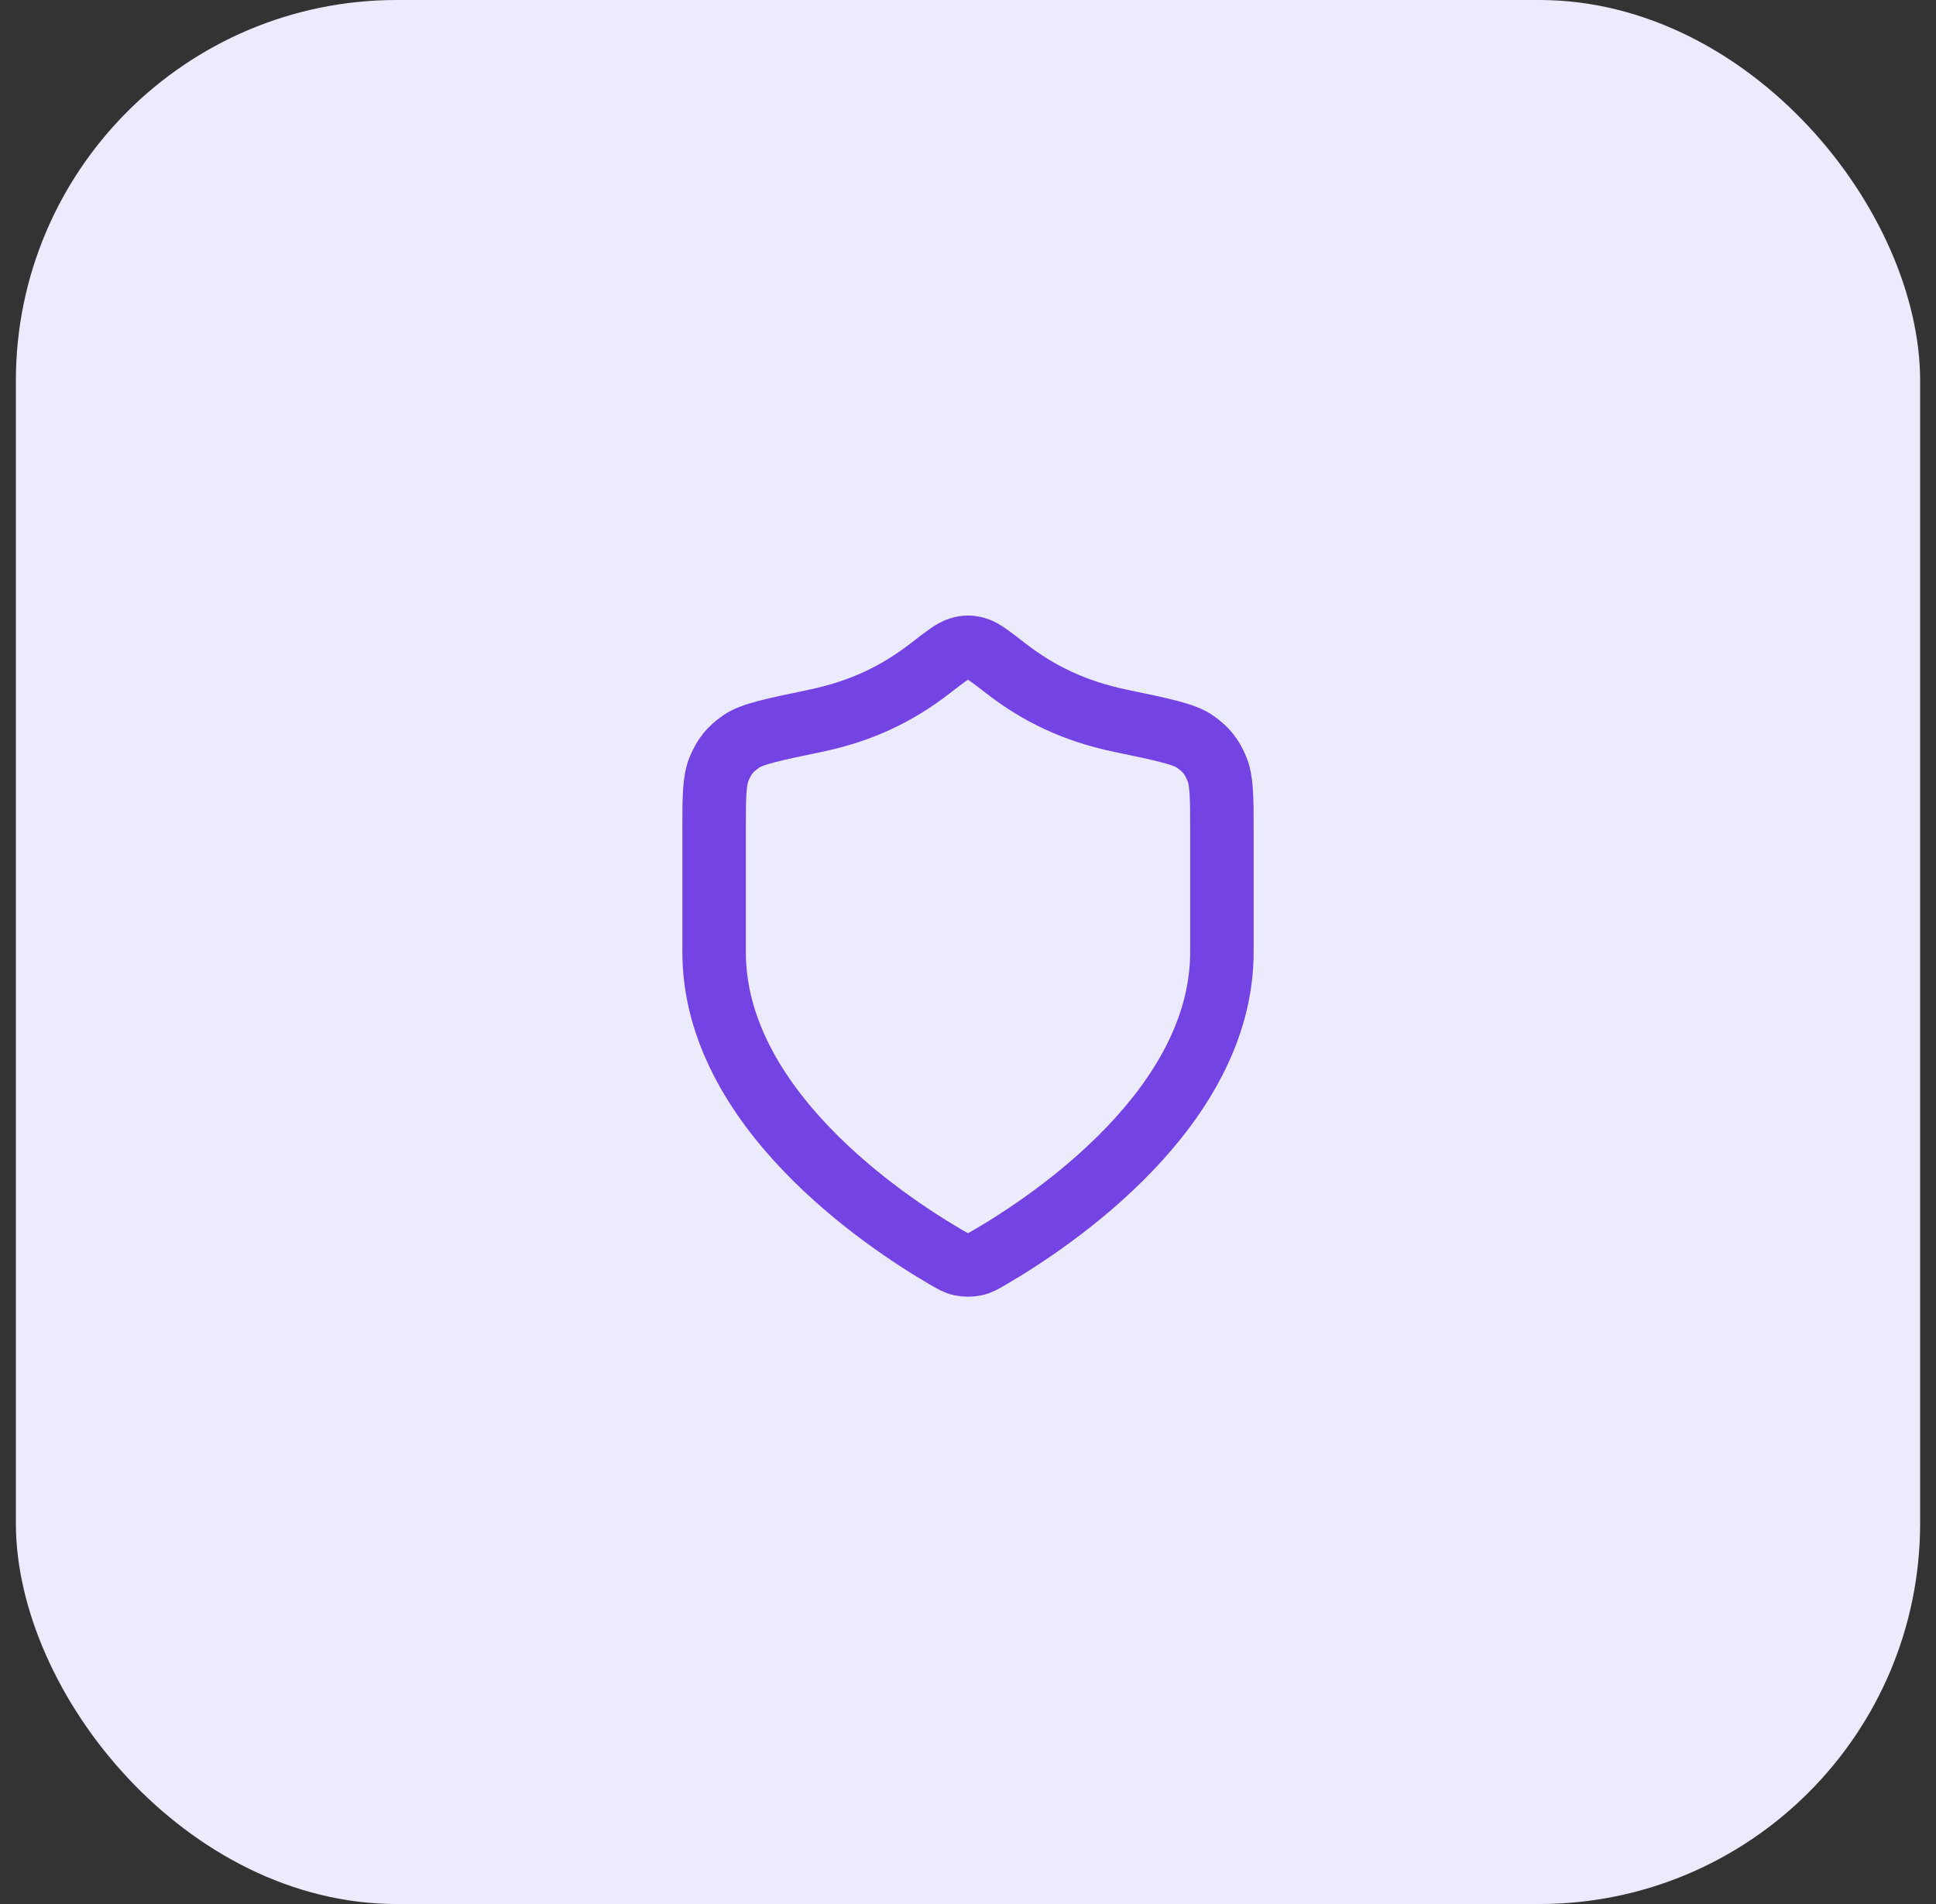 <svg width="61" height="60" viewBox="0 0 61 60" fill="none" xmlns="http://www.w3.org/2000/svg">
<rect x="0" y="0" width="61" height="60" fill="#333333" stroke="none"/>
<rect x="0.5" width="60" height="60" rx="12" fill="#ECEAFD"/>
<path d="M29.802 39.615C30.023 39.744 30.134 39.809 30.29 39.842C30.412 39.868 30.588 39.868 30.71 39.842C30.866 39.809 30.977 39.744 31.198 39.615C33.146 38.478 38.5 34.908 38.5 30V26.2C38.5 25.126 38.5 24.589 38.334 24.208C38.166 23.82 37.999 23.614 37.654 23.371C37.314 23.131 36.649 22.993 35.318 22.716C33.851 22.411 32.724 21.86 31.694 21.063C31.201 20.681 30.954 20.49 30.76 20.438C30.556 20.383 30.444 20.383 30.24 20.438C30.046 20.49 29.799 20.681 29.306 21.063C28.276 21.86 27.149 22.411 25.682 22.716C24.351 22.993 23.686 23.131 23.346 23.371C23.001 23.614 22.834 23.82 22.666 24.208C22.5 24.589 22.5 25.126 22.5 26.2V30C22.5 34.908 27.854 38.478 29.802 39.615Z" stroke="#7443E4" stroke-width="2" stroke-linecap="round" stroke-linejoin="round"/>
</svg>
